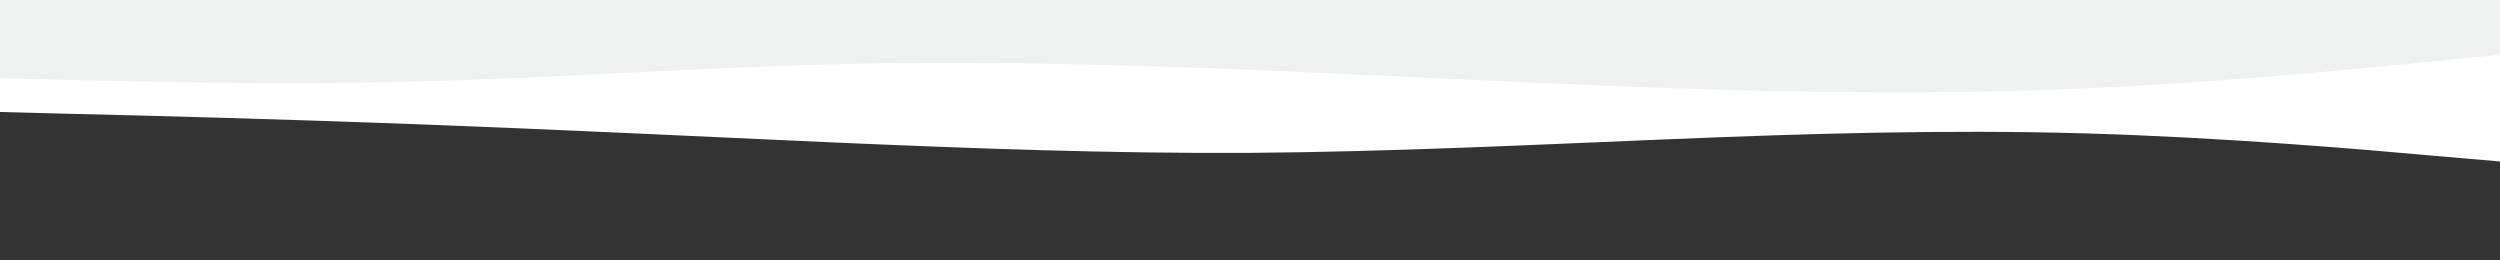 <svg id="visual" viewBox="0 0 960 100" width="960" height="100" xmlns="http://www.w3.org/2000/svg" xmlns:xlink="http://www.w3.org/1999/xlink" version="1.1"><rect x="0" y="0" width="960" height="100" fill="#333333" stroke="none"/><path d="M0 43L26.7 43.7C53.3 44.3 106.7 45.7 160 47.7C213.3 49.7 266.7 52.3 320 54.7C373.3 57 426.7 59 480 58.7C533.3 58.3 586.7 55.7 640 53.5C693.3 51.3 746.7 49.7 800 51.2C853.3 52.7 906.7 57.3 933.3 59.7L960 62L960 0L933.3 0C906.7 0 853.3 0 800 0C746.7 0 693.3 0 640 0C586.7 0 533.3 0 480 0C426.7 0 373.3 0 320 0C266.7 0 213.3 0 160 0C106.7 0 53.3 0 26.7 0L0 0Z" fill="#ffffff"></path><path d="M0 30L26.7 30.7C53.3 31.3 106.7 32.7 160 31.3C213.3 30 266.7 26 320 24.7C373.3 23.3 426.7 24.7 480 26.8C533.3 29 586.7 32 640 33.8C693.3 35.7 746.7 36.3 800 34C853.3 31.7 906.7 26.3 933.3 23.7L960 21L960 0L933.3 0C906.7 0 853.3 0 800 0C746.7 0 693.3 0 640 0C586.7 0 533.3 0 480 0C426.7 0 373.3 0 320 0C266.7 0 213.3 0 160 0C106.7 0 53.3 0 26.7 0L0 0Z" fill="#eff1f1"></path></svg>